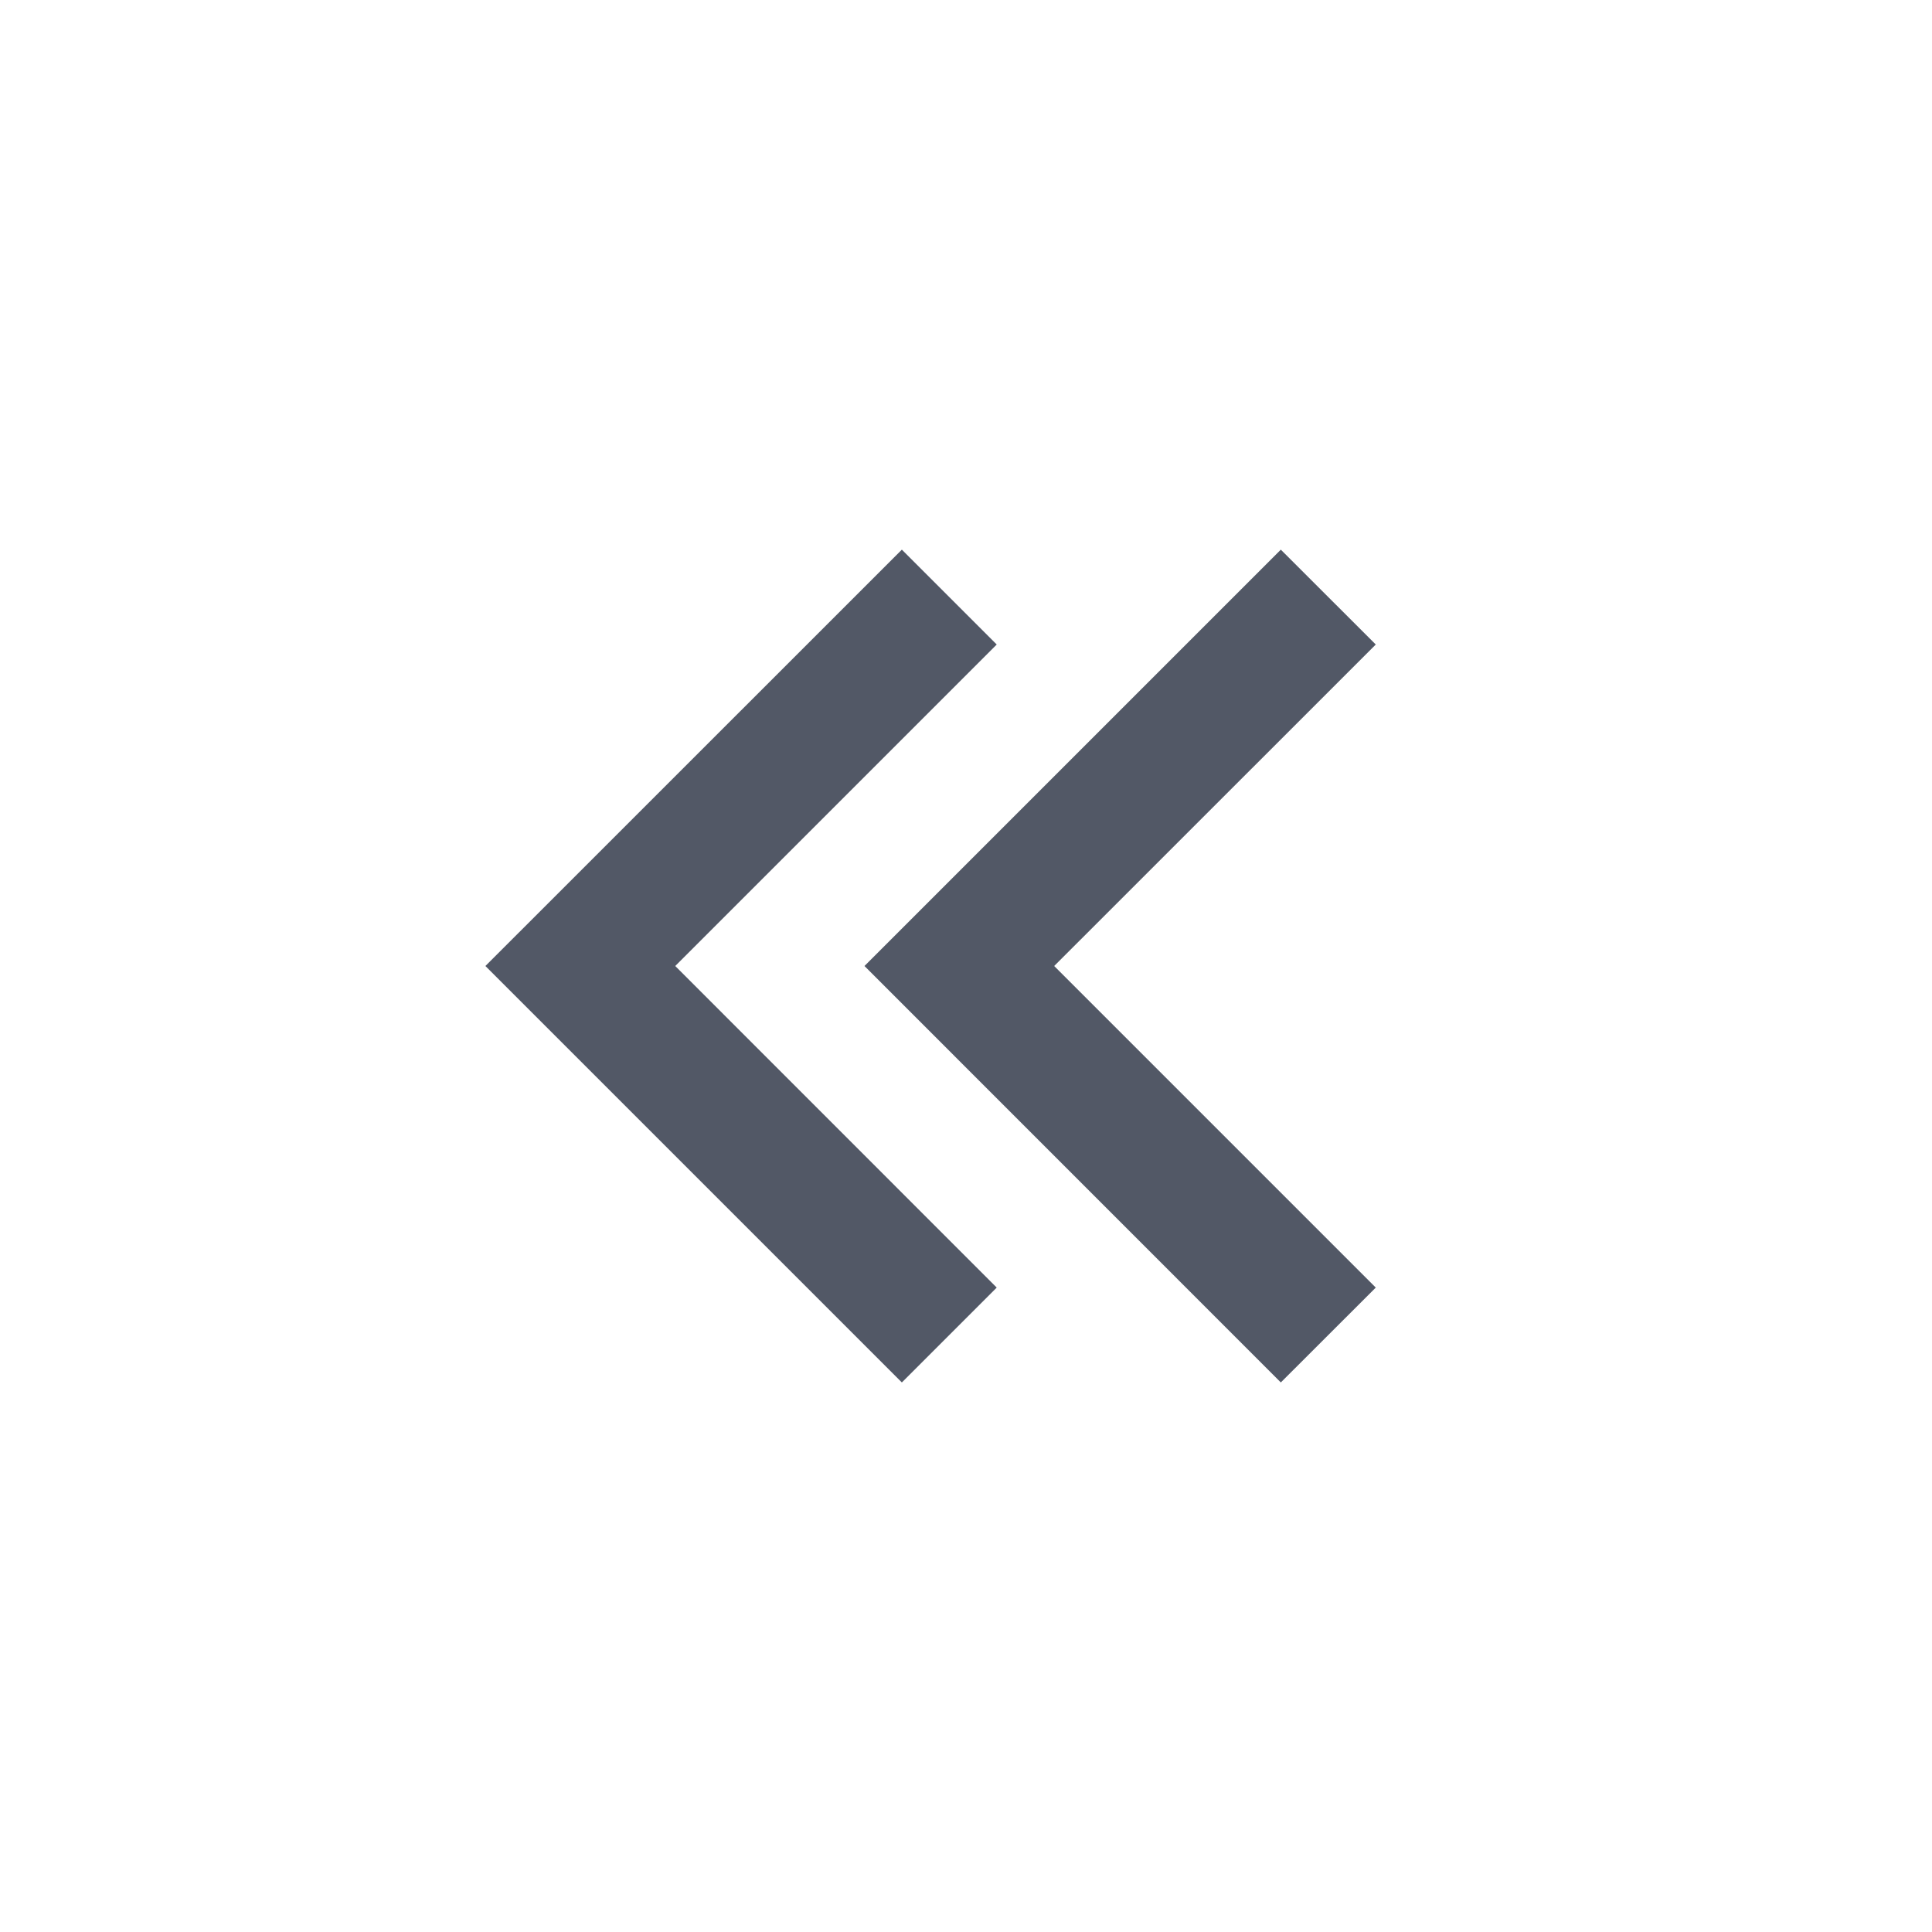 <svg width="20" height="20" viewBox="0 0 20 20" fill="none" xmlns="http://www.w3.org/2000/svg">
<path d="M5.025 10L9.336 14.311L10.318 13.329L6.99 10L10.318 6.672L9.336 5.69L5.025 10ZM8.949 10L13.259 14.311L14.242 13.329L10.913 10L14.242 6.672L13.259 5.69L8.949 10Z" fill="#525866"/>
</svg>
